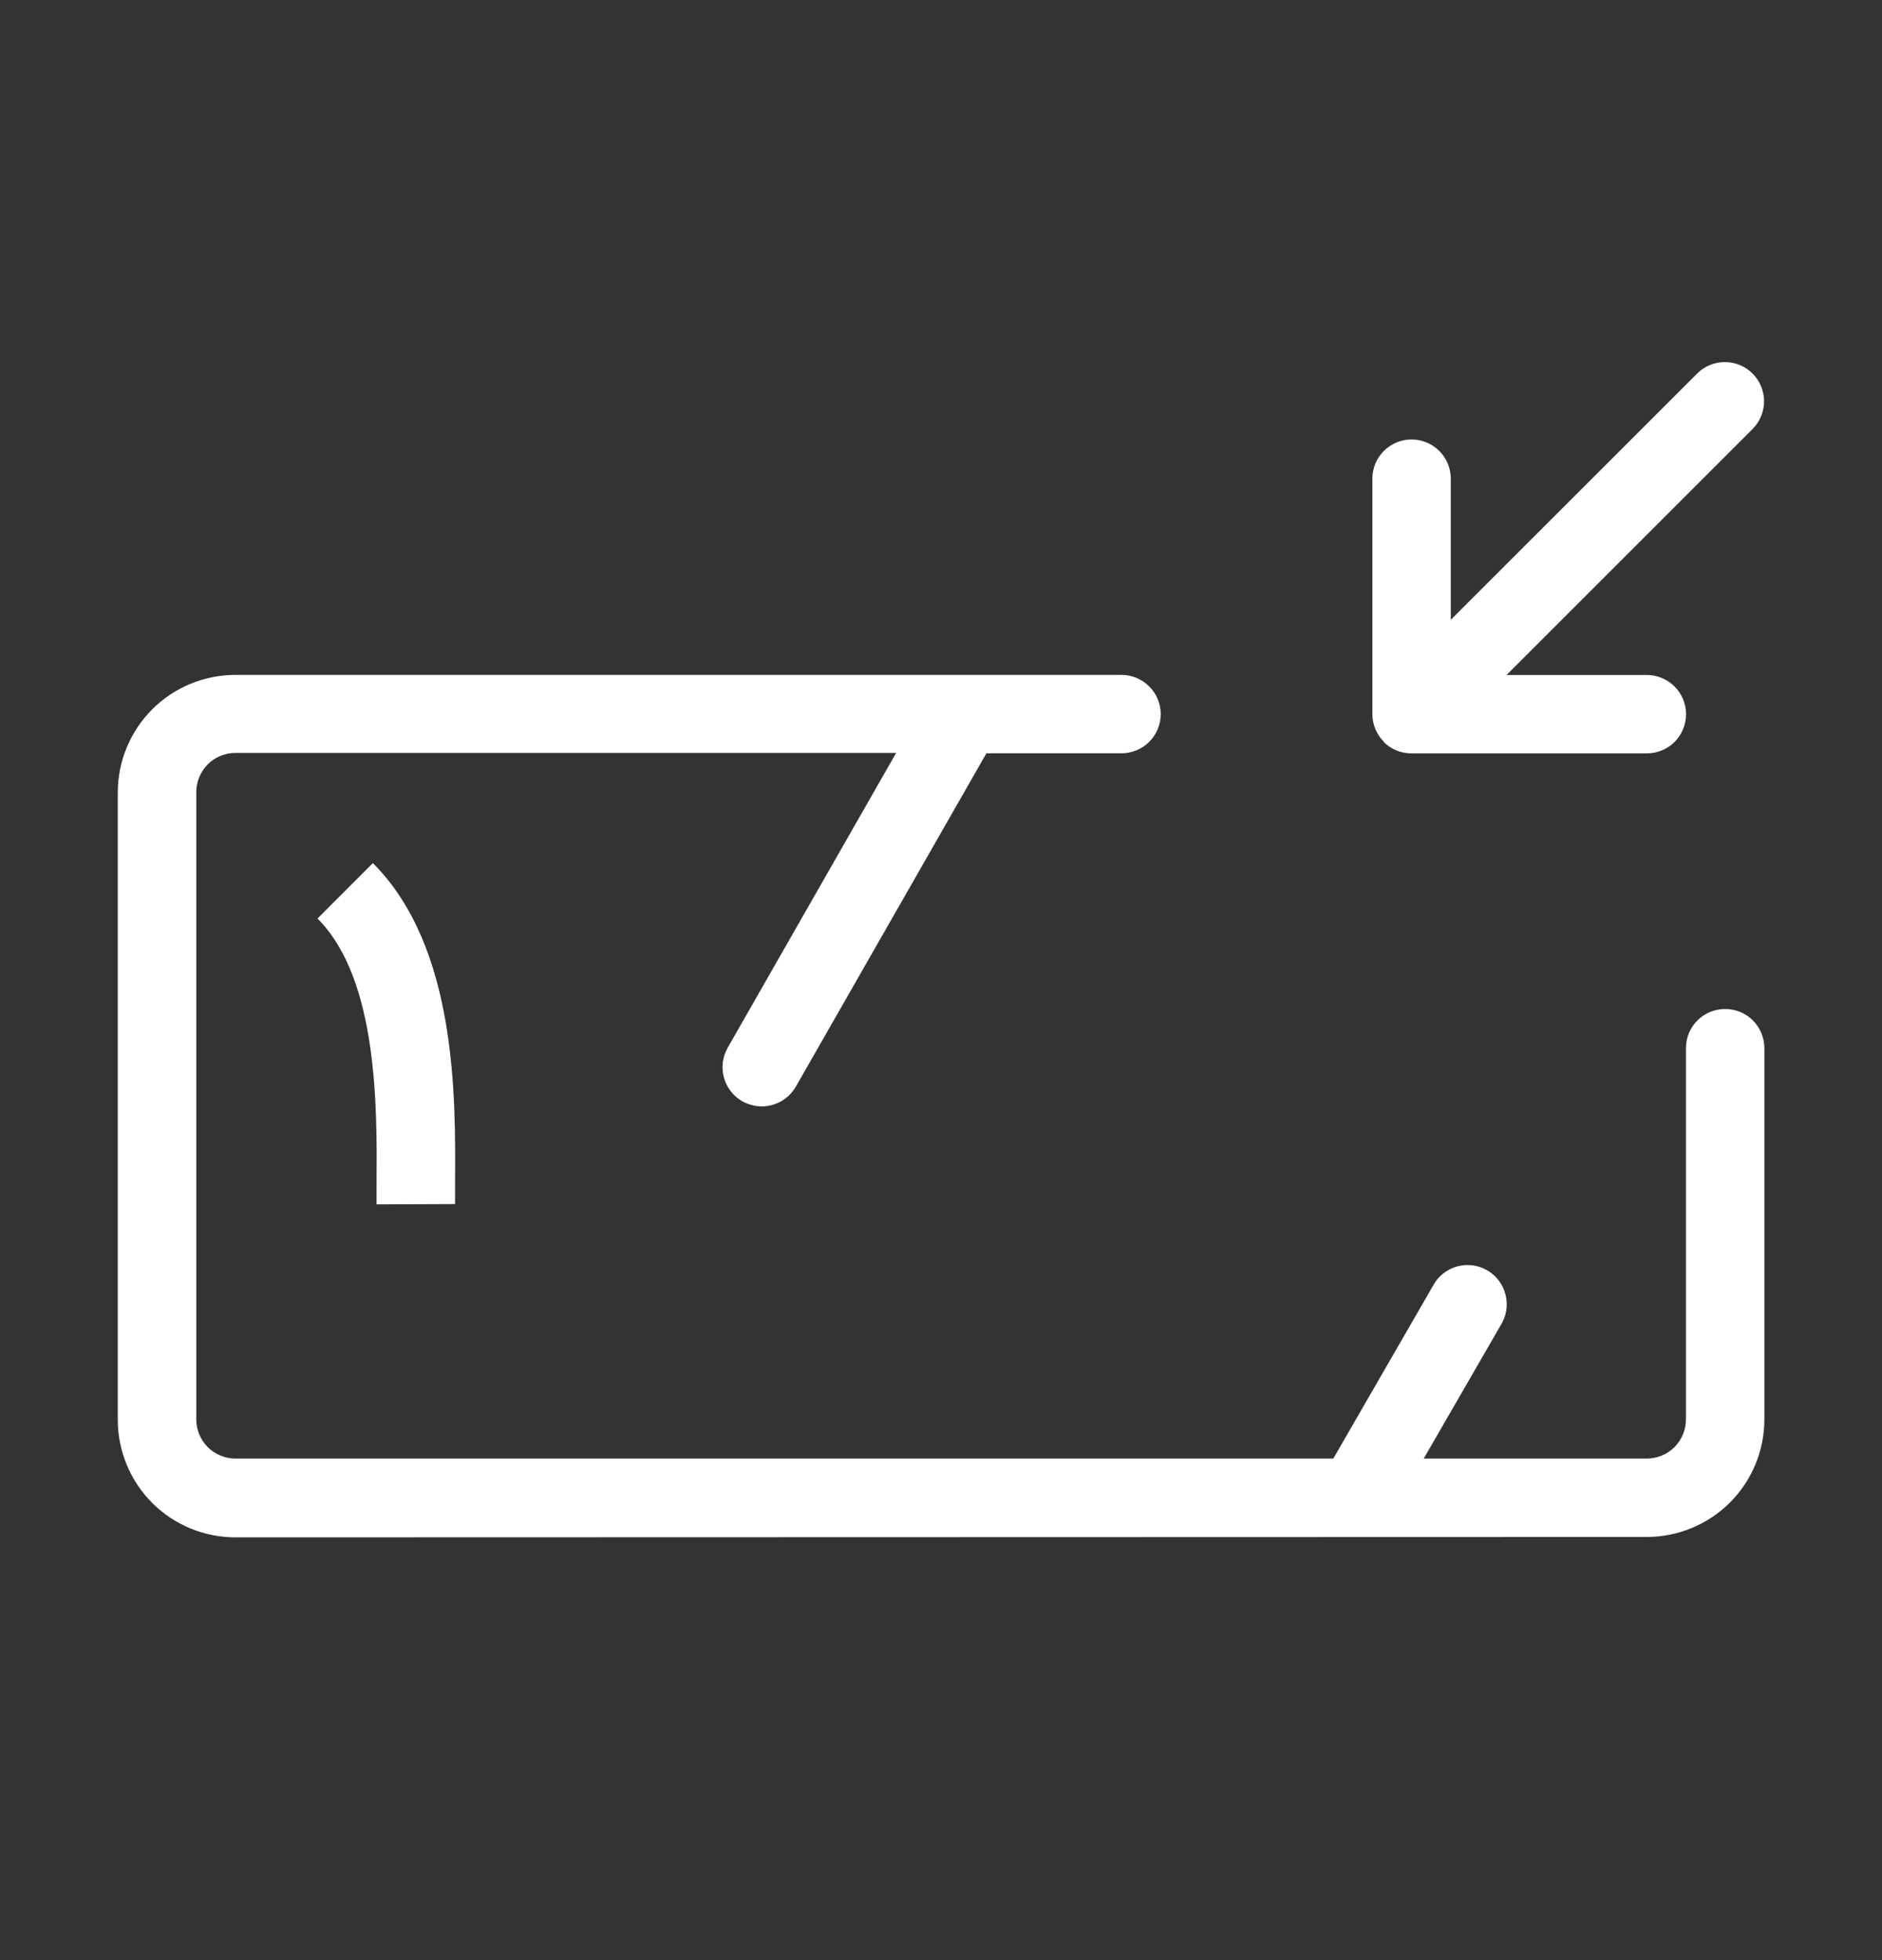 <svg width="24" height="25" viewBox="0 0 24 25" fill="none" xmlns="http://www.w3.org/2000/svg">
<rect x="0" y="0" width="24" height="25" fill="#333333" stroke="none"/>
<path d="M3.002 19.608C2.604 19.608 2.222 19.45 1.941 19.169C1.66 18.887 1.502 18.506 1.502 18.108V10.108C1.502 9.71 1.66 9.329 1.941 9.047C2.222 8.766 2.604 8.608 3.002 8.608H14.302C14.434 8.608 14.562 8.661 14.655 8.755C14.749 8.848 14.802 8.975 14.802 9.108C14.802 9.241 14.749 9.368 14.655 9.462C14.562 9.555 14.434 9.608 14.302 9.608H12.579L10.148 13.861C10.115 13.918 10.071 13.968 10.019 14.008C9.967 14.048 9.908 14.077 9.844 14.094C9.781 14.111 9.714 14.116 9.649 14.107C9.584 14.098 9.521 14.077 9.464 14.045C9.407 14.012 9.357 13.968 9.317 13.916C9.277 13.864 9.248 13.804 9.231 13.741C9.214 13.677 9.21 13.611 9.218 13.546C9.227 13.481 9.248 13.418 9.281 13.361L11.428 9.603H3.003C2.87 9.603 2.743 9.655 2.649 9.749C2.556 9.843 2.503 9.971 2.503 10.103V18.103C2.503 18.236 2.556 18.363 2.649 18.457C2.743 18.55 2.87 18.603 3.003 18.603H17.003L18.272 16.403C18.303 16.343 18.346 16.29 18.398 16.248C18.451 16.205 18.511 16.173 18.576 16.154C18.64 16.136 18.708 16.13 18.775 16.138C18.842 16.146 18.907 16.168 18.965 16.202C19.023 16.235 19.074 16.281 19.115 16.335C19.155 16.389 19.184 16.45 19.2 16.516C19.216 16.581 19.219 16.649 19.208 16.716C19.197 16.782 19.173 16.846 19.137 16.903L18.156 18.603H21C21.132 18.603 21.26 18.55 21.354 18.457C21.447 18.363 21.5 18.236 21.5 18.103V13.369C21.5 13.236 21.552 13.109 21.646 13.015C21.74 12.921 21.867 12.869 22 12.869C22.132 12.869 22.26 12.921 22.354 13.015C22.447 13.109 22.5 13.236 22.5 13.369V18.103C22.5 18.501 22.342 18.882 22.061 19.164C21.779 19.445 21.397 19.603 21 19.603L3.002 19.608ZM4.802 15.361V15.105C4.809 14.127 4.822 12.488 4.049 11.715L4.755 11.008C5.825 12.078 5.811 13.977 5.803 15.108V15.357L4.802 15.361ZM17.648 9.461C17.601 9.414 17.564 9.359 17.539 9.297C17.513 9.236 17.501 9.171 17.501 9.105V9.105V6.105C17.501 5.973 17.553 5.845 17.647 5.752C17.741 5.658 17.868 5.605 18.001 5.605C18.134 5.605 18.261 5.658 18.355 5.752C18.448 5.845 18.501 5.973 18.501 6.105V7.905L21.648 4.759C21.742 4.668 21.868 4.617 21.999 4.618C22.13 4.619 22.256 4.671 22.349 4.764C22.442 4.856 22.494 4.982 22.496 5.113C22.497 5.244 22.447 5.371 22.356 5.465L19.212 8.609H21.001C21.134 8.609 21.261 8.662 21.355 8.756C21.448 8.849 21.501 8.976 21.501 9.109C21.501 9.242 21.448 9.369 21.355 9.463C21.261 9.556 21.134 9.609 21.001 9.609H18.001C17.869 9.61 17.741 9.558 17.647 9.465L17.648 9.461Z" fill="white"/>
</svg>
